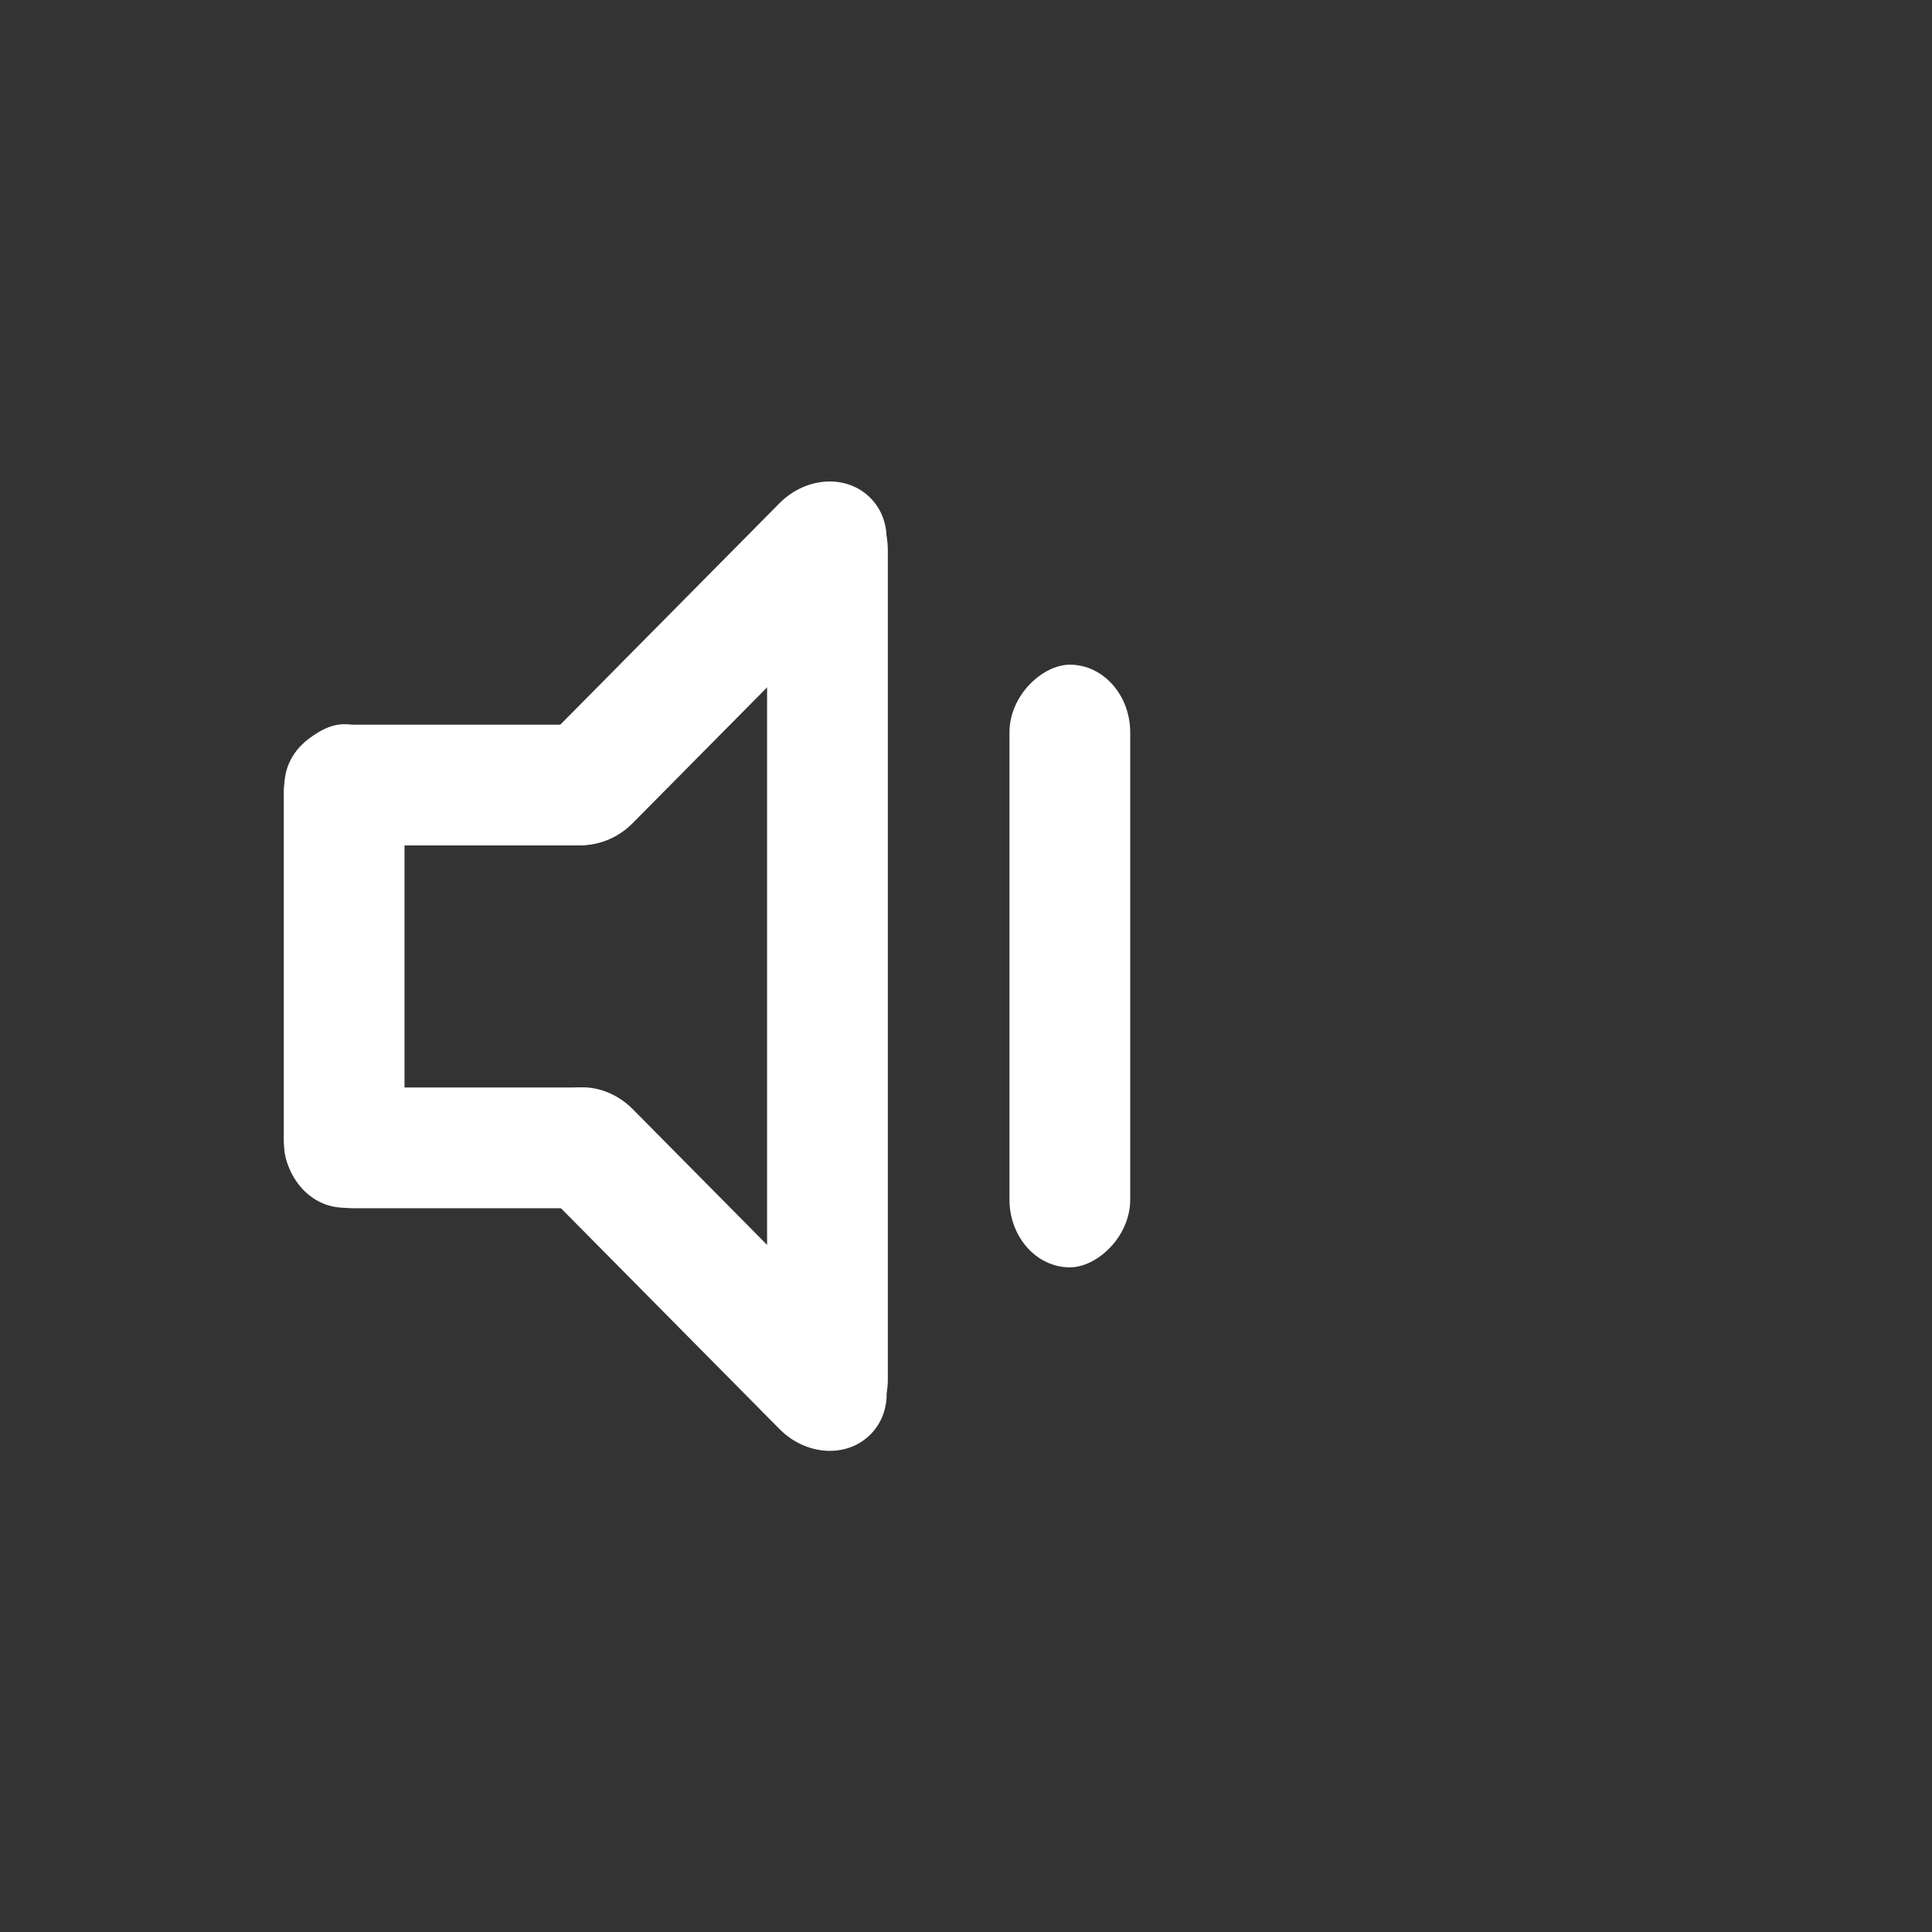 <?xml version="1.0" encoding="UTF-8" standalone="no"?>
<!-- Created with Inkscape (http://www.inkscape.org/) -->

<svg
   xmlns:dc="http://purl.org/dc/elements/1.1/"
   xmlns:cc="http://creativecommons.org/ns#"
   xmlns:rdf="http://www.w3.org/1999/02/22-rdf-syntax-ns#"
   xmlns:svg="http://www.w3.org/2000/svg"
   xmlns="http://www.w3.org/2000/svg"
   xmlns:sodipodi="http://sodipodi.sourceforge.net/DTD/sodipodi-0.dtd"
   xmlns:inkscape="http://www.inkscape.org/namespaces/inkscape"
   width="48"
   height="48"
   id="svg2"
   sodipodi:version="0.32"
   inkscape:version="0.46+devel r20974"
   sodipodi:docname="audio-volume-low.svg"
   inkscape:output_extension="org.inkscape.output.svg.inkscape"
   inkscape:export-filename="/home/hbons/Desktop/Intel/svn/moblin-ui-docs/in progress/draft visual UI/icons/icons.png"
   inkscape:export-xdpi="60.476192"
   inkscape:export-ydpi="60.476192"
   version="1.0">
  <rect width="100%" height="100%" fill="#333333" stroke="none"/>
  <sodipodi:namedview
     id="base"
     pagecolor="#ffffff"
     bordercolor="#dcdcdc"
     borderopacity="1"
     gridtolerance="10000"
     guidetolerance="10"
     objecttolerance="10"
     inkscape:pageopacity="0"
     inkscape:pageshadow="2"
     inkscape:zoom="8"
     inkscape:cx="45.647669"
     inkscape:cy="22.7041"
     inkscape:document-units="px"
     inkscape:current-layer="layer1"
     showgrid="true"
     inkscape:window-width="1278"
     inkscape:window-height="750"
     inkscape:window-x="0"
     inkscape:window-y="0"
     inkscape:snap-intersection-line-segments="false"
     inkscape:snap-bbox="true"
     inkscape:snap-nodes="false"
     inkscape:bbox-paths="true"
     inkscape:showpageshadow="false"
     showguides="false"
     inkscape:guide-bbox="true"
     inkscape:bbox-nodes="true"
     inkscape:snap-global="false">
    <inkscape:grid
       enabled="true"
       visible="true"
       id="grid4079"
       type="xygrid"
       empspacing="5" />
    <sodipodi:guide
       id="guide7317"
       position="566.053,854.147"
       orientation="1,0" />
  </sodipodi:namedview>
  <defs
     id="defs4">
    <inkscape:perspective
       sodipodi:type="inkscape:persp3d"
       inkscape:vp_x="0 : 24 : 1"
       inkscape:vp_y="0 : 1000 : 0"
       inkscape:vp_z="48 : 24 : 1"
       inkscape:persp3d-origin="24 : 16 : 1"
       id="perspective19" />
  </defs>
  <g
     style="display:inline"
     id="layer1"
     inkscape:groupmode="layer"
     inkscape:label="Layer 1">
    <g
       id="g3575"
       transform="translate(1.056,0)">
      <rect
         ry="1.685"
         rx="1.685"
         y="18.002"
         x="-35.975"
         height="3"
         width="23.988"
         id="rect7865"
         style="fill:#ffffff;fill-opacity:1;stroke:none"
         transform="matrix(0,-1,1,0,0,0)" />
      <rect
         ry="1.685"
         rx="1.685"
         y="5.994"
         x="-30.005"
         height="3"
         width="12.012"
         id="rect3554"
         style="fill:#ffffff;fill-opacity:1;stroke:none"
         transform="matrix(0,-1,1,0,0,0)" />
      <rect
         style="fill:#ffffff;fill-opacity:1;stroke:none"
         id="rect3556"
         width="8.989"
         height="3"
         x="6.012"
         y="18.005"
         rx="1.685"
         ry="1.685" />
      <rect
         ry="1.685"
         rx="1.685"
         y="27.018"
         x="6.012"
         height="3"
         width="8.989"
         id="rect3558"
         style="fill:#ffffff;fill-opacity:1;stroke:none" />
      <path
         sodipodi:nodetypes="ccsccsc"
         id="rect3560"
         d="m -4.102,21.833 8.215,-0.042 c 0.934,0 1.685,0.669 1.685,1.5 0,0.831 -0.752,1.5 -1.685,1.5 l -8.215,0.042 c -0.934,0 -1.685,-0.669 -1.685,-1.5 0,-0.831 0.752,-1.5 1.685,-1.5 z"
         style="fill:#ffffff;fill-opacity:1;stroke:none"
         transform="matrix(0.707,-0.707,0.707,0.707,0,0)" />
      <path
         style="fill:#ffffff;fill-opacity:1;stroke:none"
         d="m 12.537,29.671 5.779,5.839 c 0.66,0.66 1.665,0.719 2.252,0.131 0.588,-0.588 0.529,-1.592 -0.131,-2.252 l -5.779,-5.839 c -0.66,-0.66 -1.665,-0.719 -2.252,-0.131 -0.588,0.588 -0.529,1.592 0.131,2.252 z"
         id="path3563"
         sodipodi:nodetypes="ccsccsc" />
    </g>
    <rect
       ry="1.685"
       rx="1.685"
       y="25.08"
       x="-31.487"
       height="3"
       width="14.973"
       id="rect3565"
       style="fill:#ffffff;fill-opacity:1;stroke:none"
       transform="matrix(0,-1,1,0,0,0)" />
  </g>
</svg>

